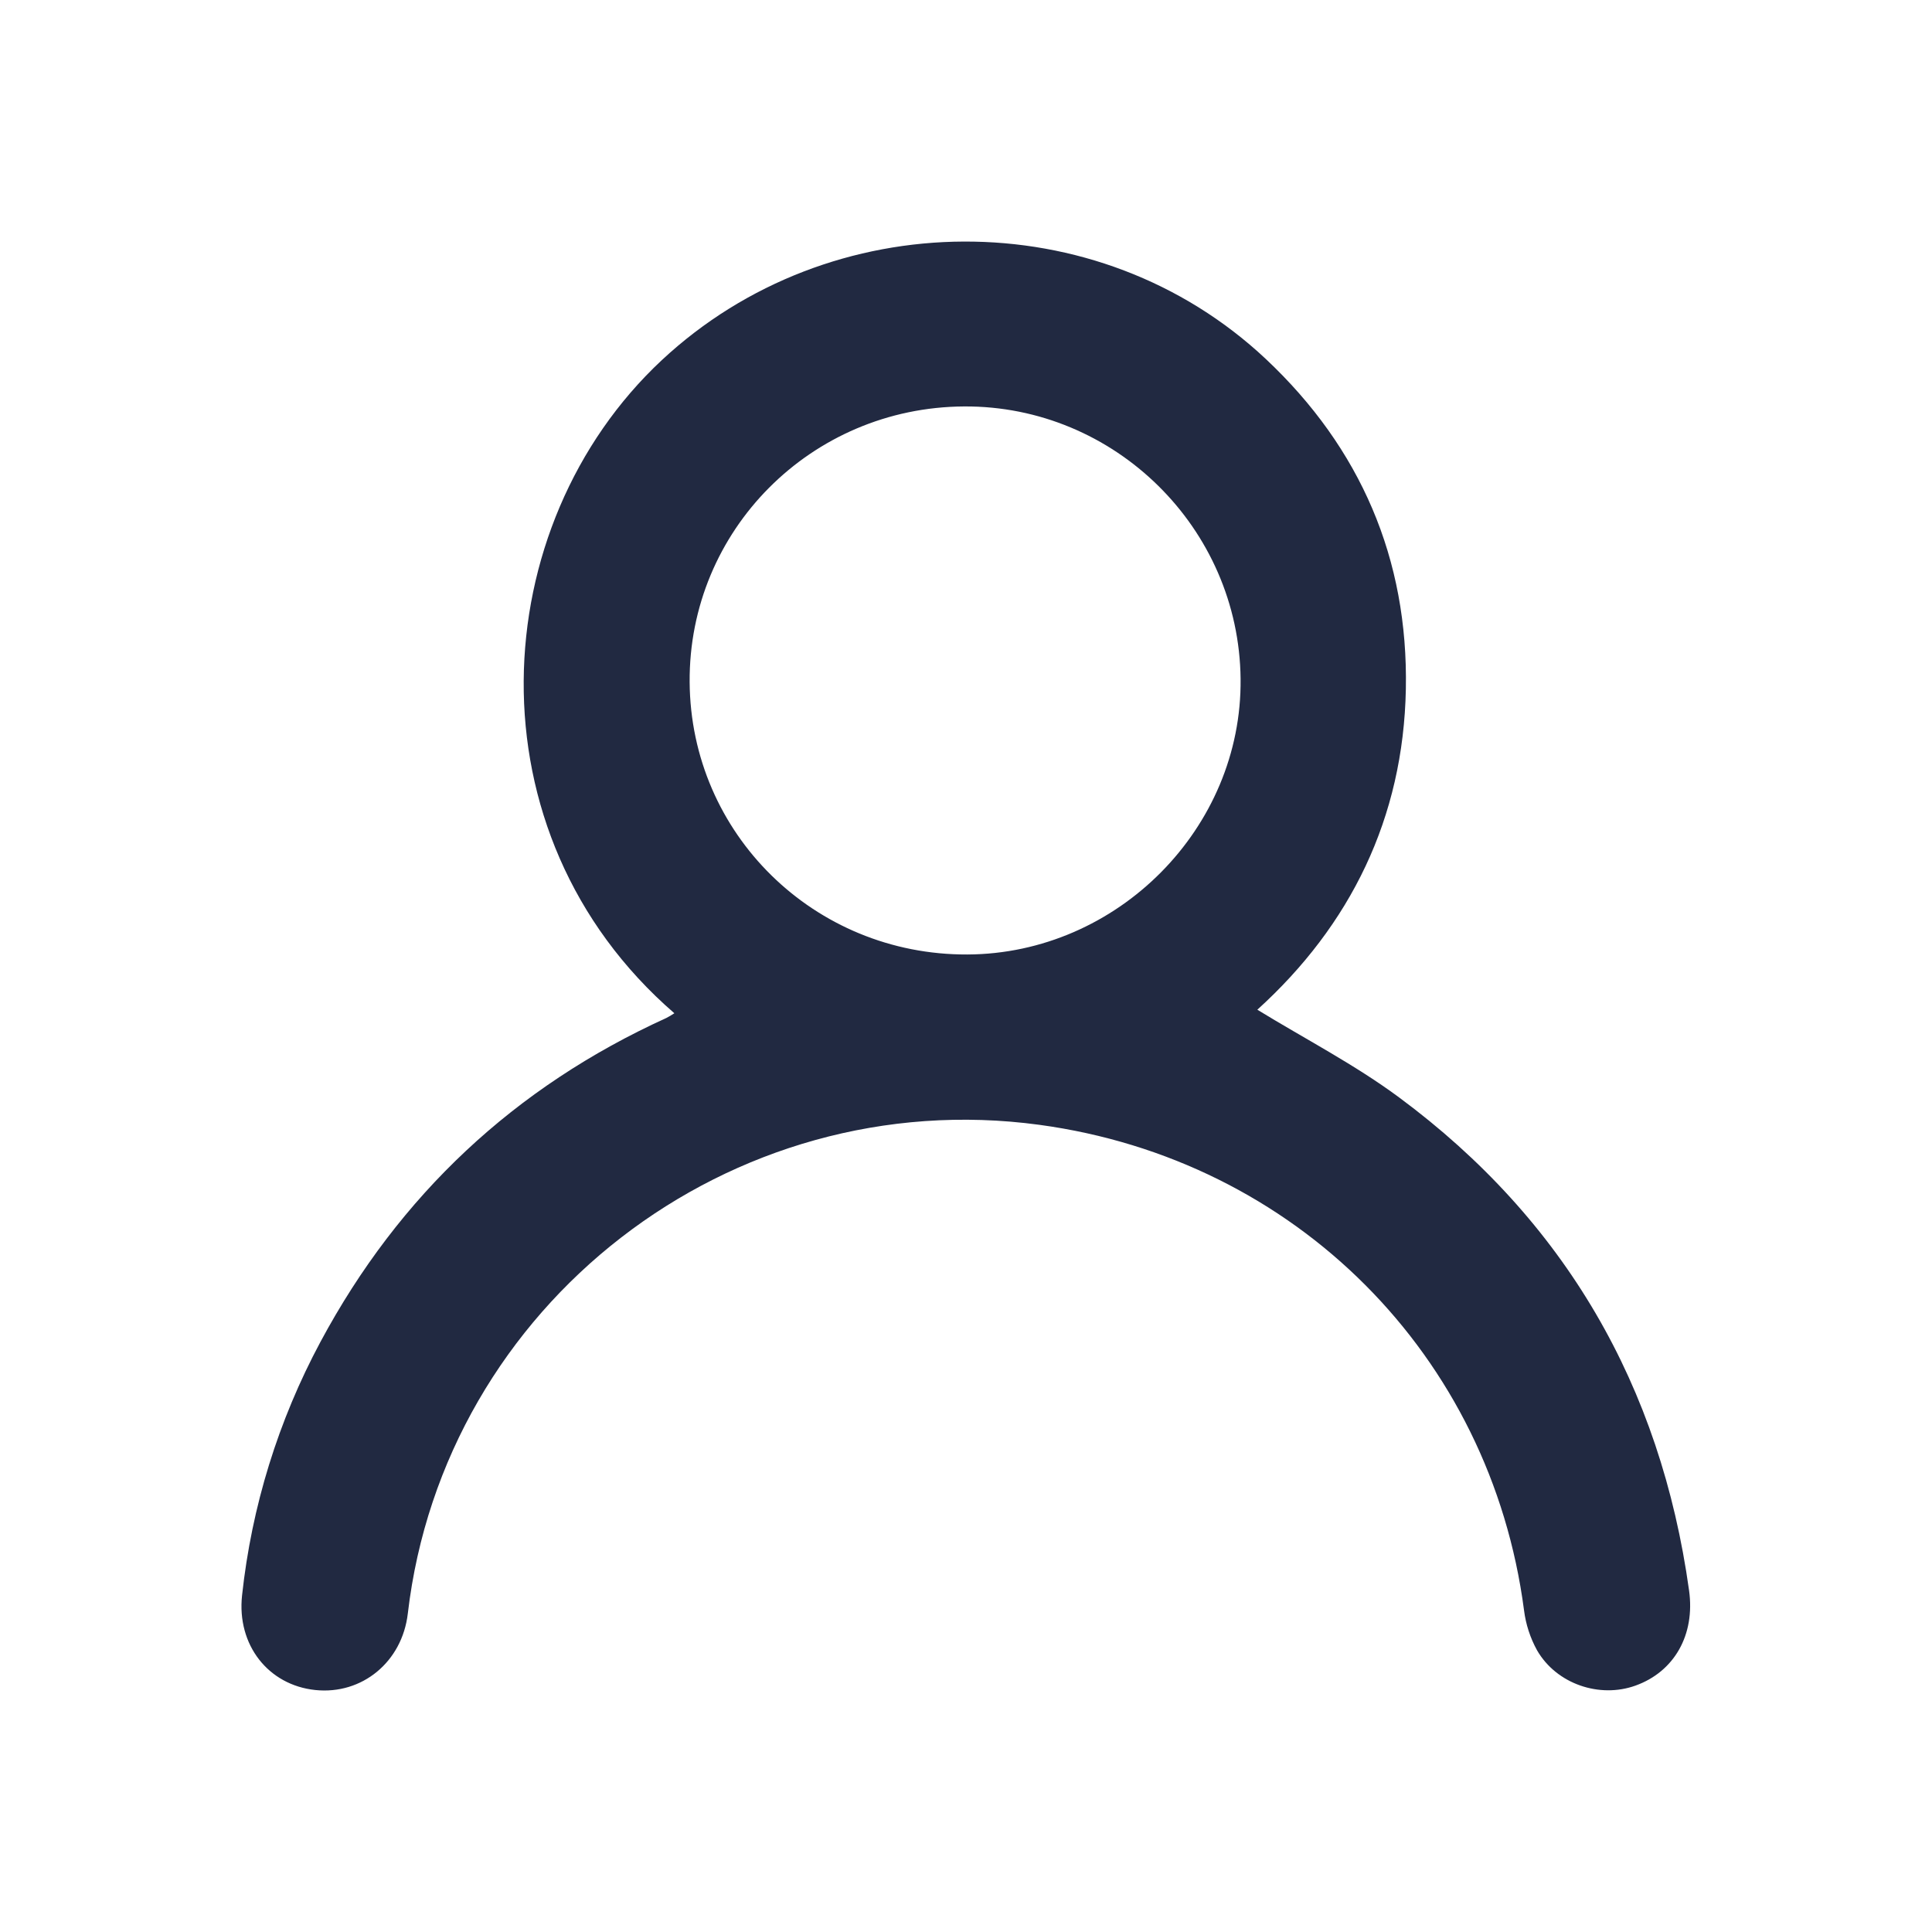 <svg width="24" height="24" viewBox="0 0 24 24" fill="none" xmlns="http://www.w3.org/2000/svg">
<path d="M15.619 12.543C16.212 12.906 16.83 13.225 17.382 13.634C19.443 15.161 20.629 17.219 20.982 19.756C21.06 20.31 20.797 20.767 20.317 20.939C19.871 21.1 19.336 20.92 19.094 20.501C19.009 20.347 18.954 20.178 18.932 20.003C18.517 16.835 16.093 14.405 12.912 13.973C9.07 13.452 5.515 16.203 5.066 20.044C4.996 20.644 4.498 21.055 3.916 20.994C3.334 20.933 2.94 20.435 3.007 19.818C3.126 18.715 3.457 17.645 3.982 16.667C4.96 14.845 6.392 13.504 8.277 12.646C8.311 12.628 8.344 12.609 8.377 12.587C5.792 10.348 6.023 6.525 8.222 4.473C10.31 2.527 13.635 2.497 15.726 4.461C16.901 5.566 17.495 6.943 17.464 8.559C17.434 10.162 16.775 11.495 15.619 12.543ZM11.976 5.049C10.076 5.06 8.554 6.589 8.567 8.473C8.58 10.357 10.114 11.865 12.017 11.857C13.881 11.849 15.432 10.288 15.411 8.433C15.392 6.56 13.847 5.038 11.976 5.049Z" fill="#212941"/>
</svg>
